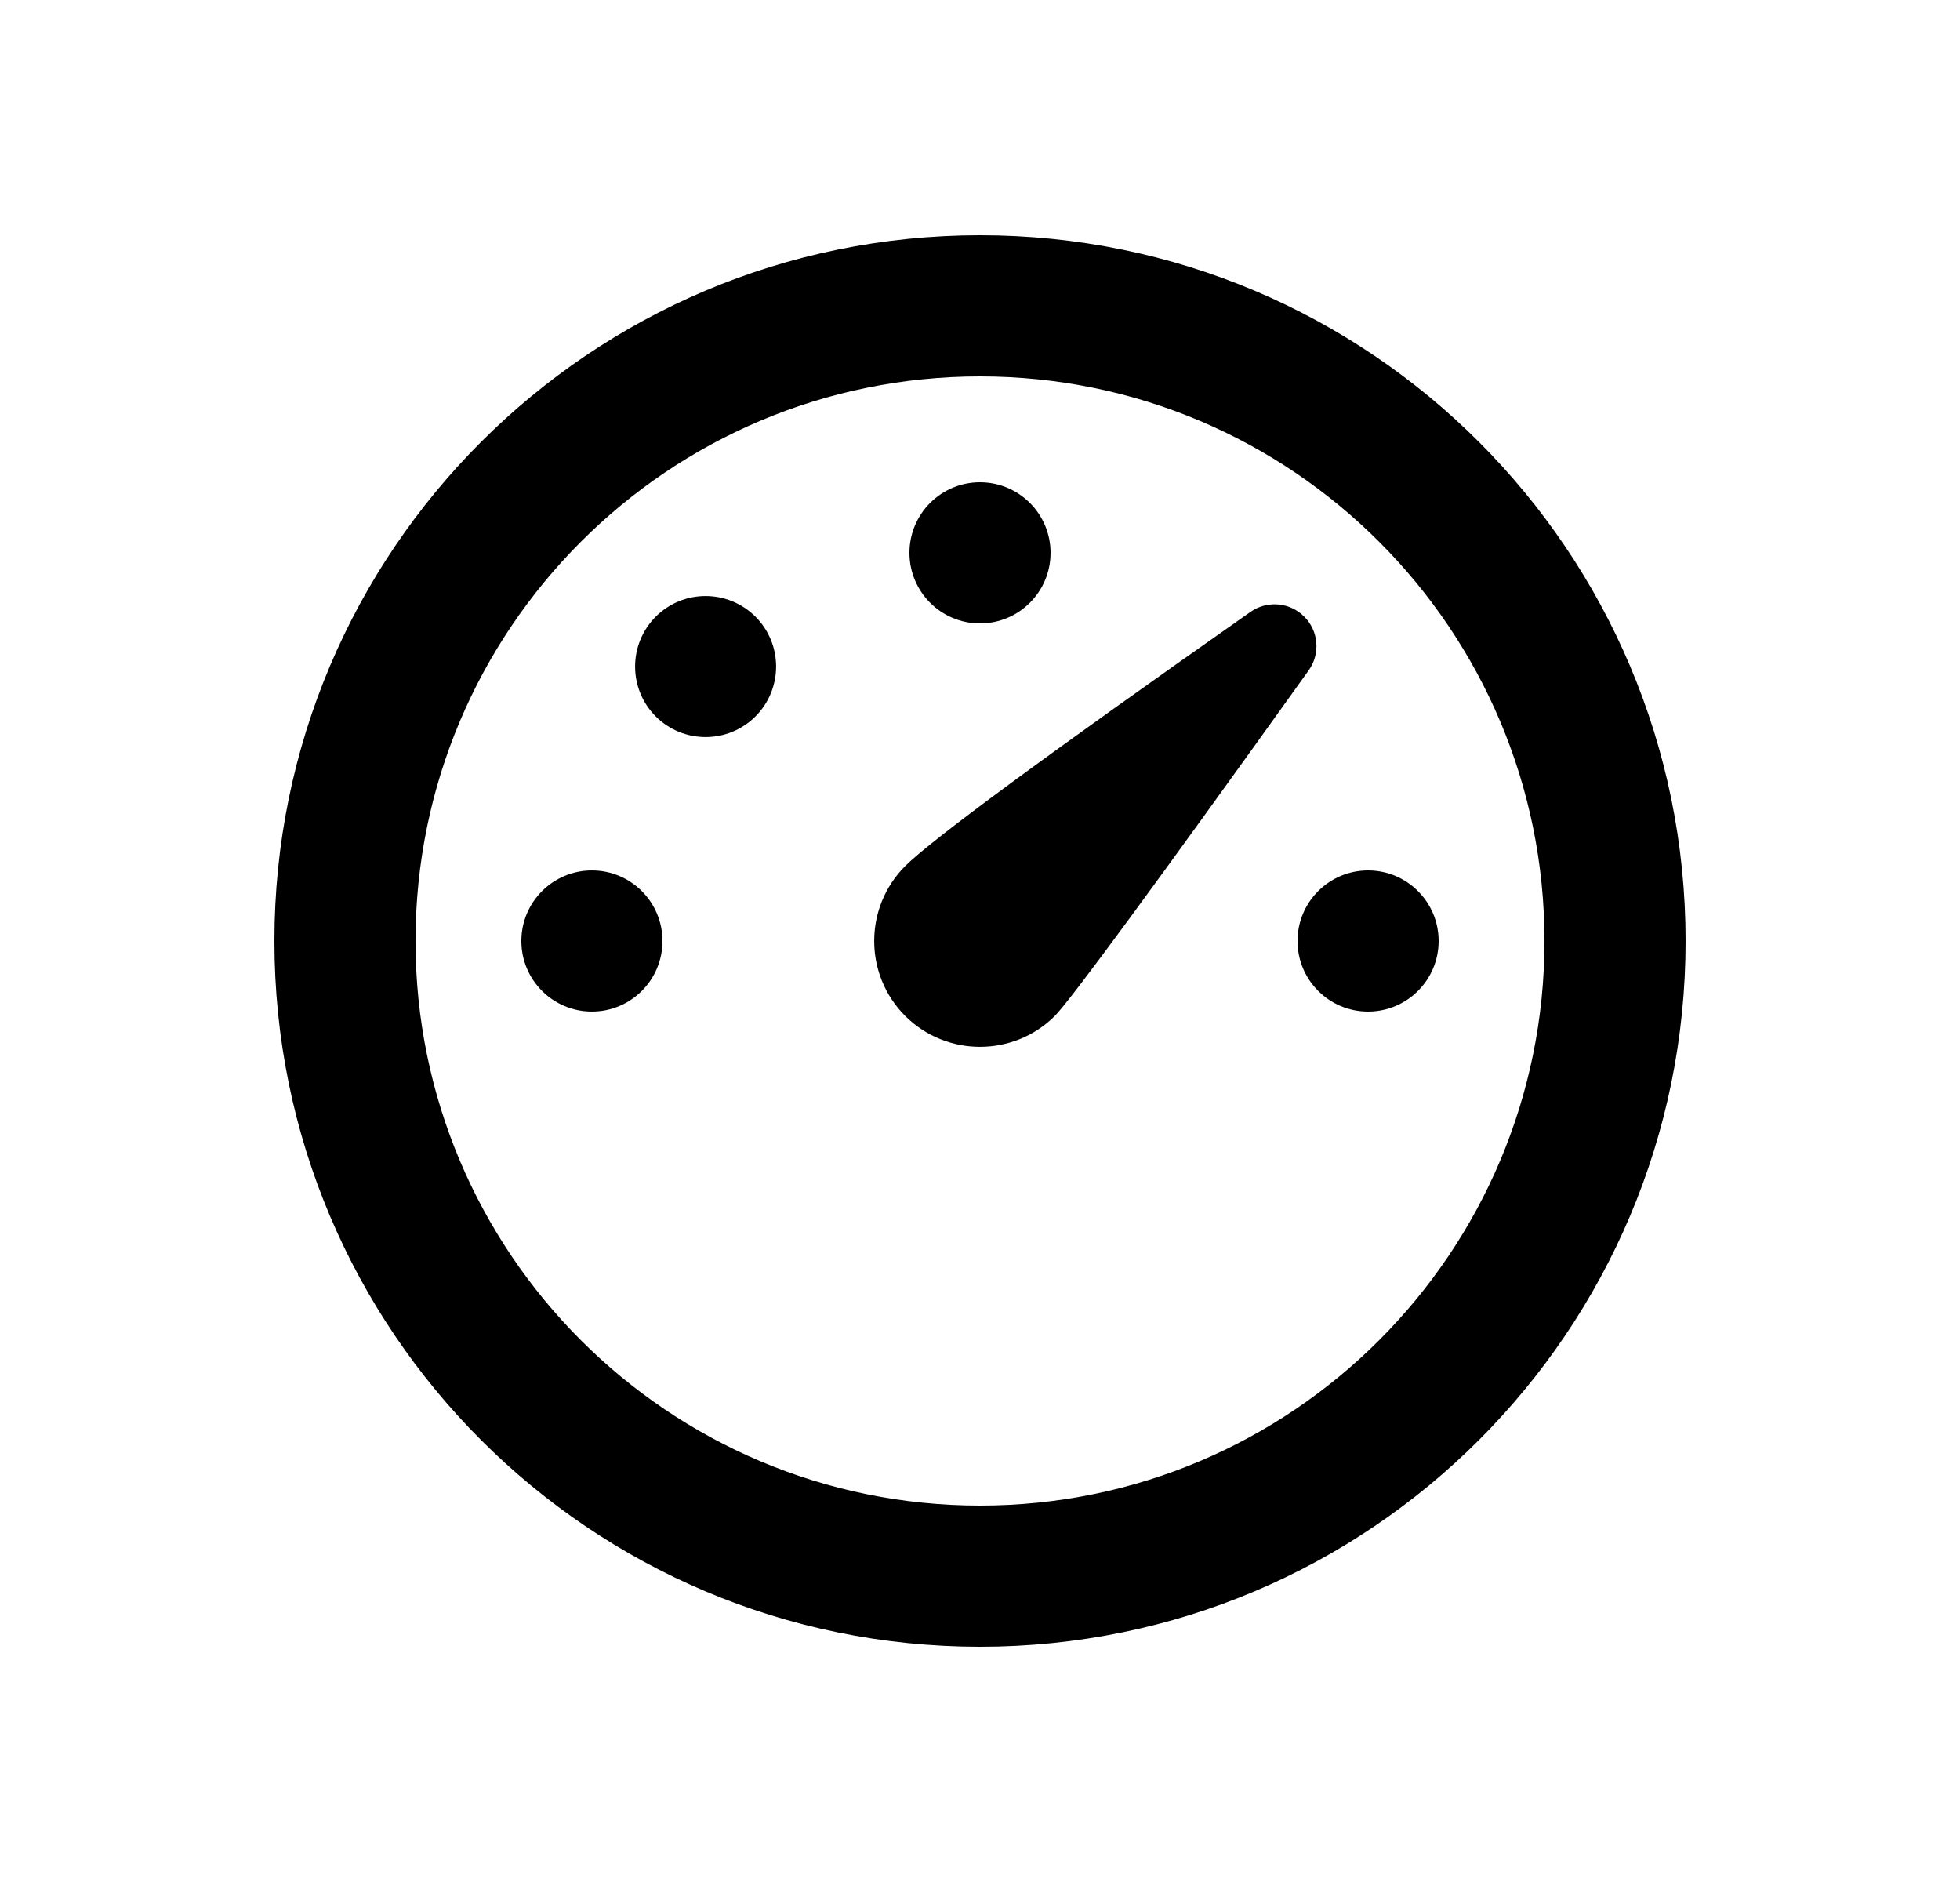 <svg width="25" height="24" viewBox="0 0 25 24" fill="none" xmlns="http://www.w3.org/2000/svg">
<path d="M12.5 3C17.471 3 21.5 7.029 21.5 12C21.5 16.971 17.471 21 12.5 21C7.529 21 3.5 16.971 3.5 12C3.5 7.029 7.529 3 12.5 3ZM12.5 4.8C8.524 4.8 5.3 8.024 5.3 12C5.3 15.976 8.524 19.2 12.5 19.2C16.476 19.2 19.7 15.976 19.7 12C19.7 8.024 16.476 4.8 12.5 4.8ZM15.95 7.803C16.163 7.654 16.453 7.679 16.636 7.864C16.82 8.047 16.843 8.337 16.693 8.548C14.731 11.289 13.651 12.758 13.455 12.955C12.928 13.481 12.072 13.481 11.545 12.955C11.019 12.428 11.019 11.572 11.545 11.045C11.882 10.709 13.35 9.629 15.95 7.803ZM17.45 11.1C17.947 11.1 18.35 11.503 18.35 12C18.35 12.497 17.947 12.9 17.45 12.9C16.953 12.9 16.55 12.497 16.55 12C16.55 11.503 16.953 11.1 17.45 11.1ZM7.55 11.1C8.047 11.1 8.45 11.503 8.45 12C8.45 12.497 8.047 12.9 7.55 12.9C7.053 12.9 6.65 12.497 6.65 12C6.65 11.503 7.053 11.1 7.55 11.1ZM9.636 7.864C9.987 8.215 9.987 8.784 9.636 9.136C9.285 9.487 8.715 9.487 8.364 9.136C8.013 8.785 8.013 8.215 8.364 7.864C8.715 7.513 9.284 7.513 9.636 7.864ZM12.5 6.15C12.997 6.15 13.4 6.553 13.4 7.05C13.4 7.547 12.997 7.95 12.5 7.95C12.003 7.95 11.6 7.547 11.6 7.05C11.6 6.553 12.003 6.15 12.5 6.15Z" fill="#0A0D14" style="fill:#0A0D14;fill:color(display-p3 0.039 0.051 0.078);fill-opacity:1;"/>
</svg>
